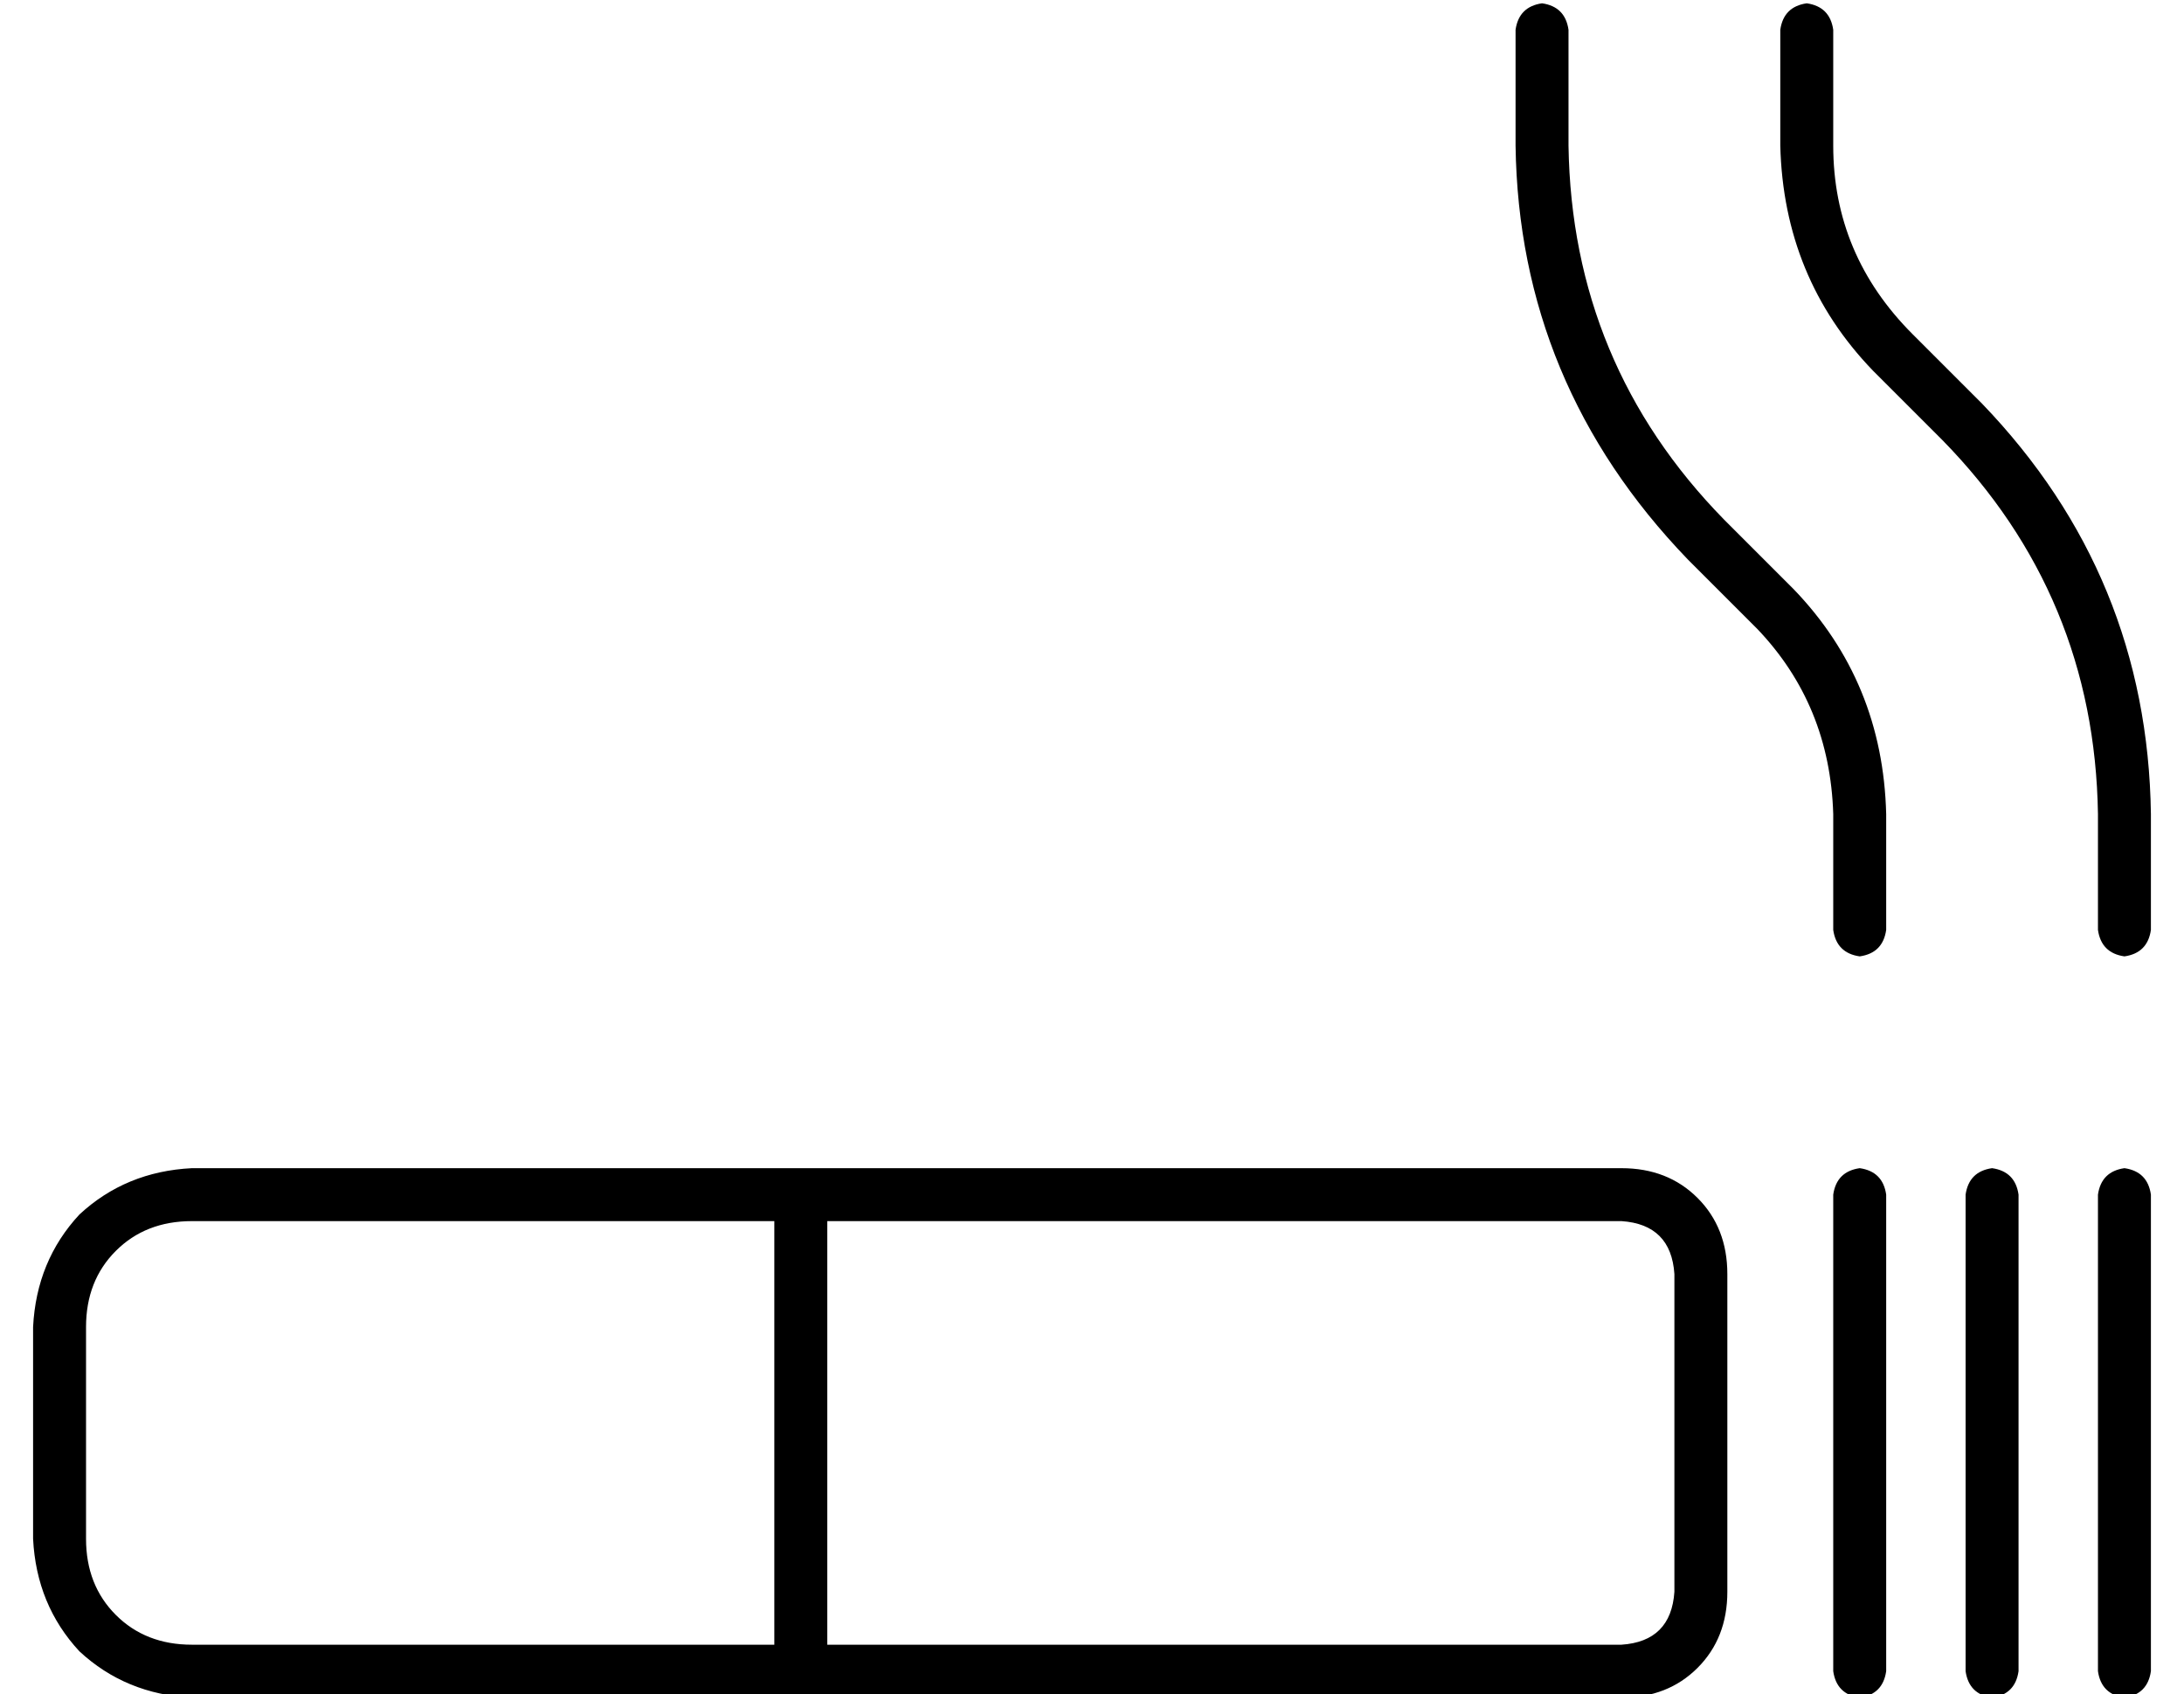 <?xml version="1.0" standalone="no"?>
<!DOCTYPE svg PUBLIC "-//W3C//DTD SVG 1.1//EN" "http://www.w3.org/Graphics/SVG/1.1/DTD/svg11.dtd" >
<svg xmlns="http://www.w3.org/2000/svg" xmlns:xlink="http://www.w3.org/1999/xlink" version="1.1" viewBox="-10 -40 660 512">
   <path fill="currentColor"
d="M456 -39q-7 1 -8 8v35v0q1 72 52 125l21 21v0q22 23 23 56v35v0q1 7 8 8q7 -1 8 -8v-35v0q-1 -40 -28 -68l-21 -21v0q-46 -47 -47 -113v-35v0q-1 -7 -8 -8v0zM632 249q7 -1 8 -8v-35v0q-1 -72 -51 -124l-21 -21v0q-24 -24 -24 -57v-35v0q-1 -7 -8 -8q-7 1 -8 8v35v0
q1 40 28 68l21 21v0q46 47 47 113v35v0q1 7 8 8v0zM48 329h176h-176h176v128v0h-176v0q-14 0 -23 -9t-9 -23v-64v0q0 -14 9 -23t23 -9v0zM240 313h-16h16h-192q-20 1 -34 14q-13 14 -14 34v64v0q1 20 14 34q14 13 34 14h176h256q14 0 23 -9t9 -23v-96v0q0 -14 -9 -23t-23 -9
h-240v0zM480 457h-240h240h-240v-128v0h240v0q15 1 16 16v96v0q-1 15 -16 16v0zM640 321q-1 -7 -8 -8q-7 1 -8 8v144v0q1 7 8 8q7 -1 8 -8v-144v0zM552 313q-7 1 -8 8v144v0q1 7 8 8q7 -1 8 -8v-144v0q-1 -7 -8 -8v0zM600 321q-1 -7 -8 -8q-7 1 -8 8v144v0q1 7 8 8
q7 -1 8 -8v-144v0z" />
</svg>
